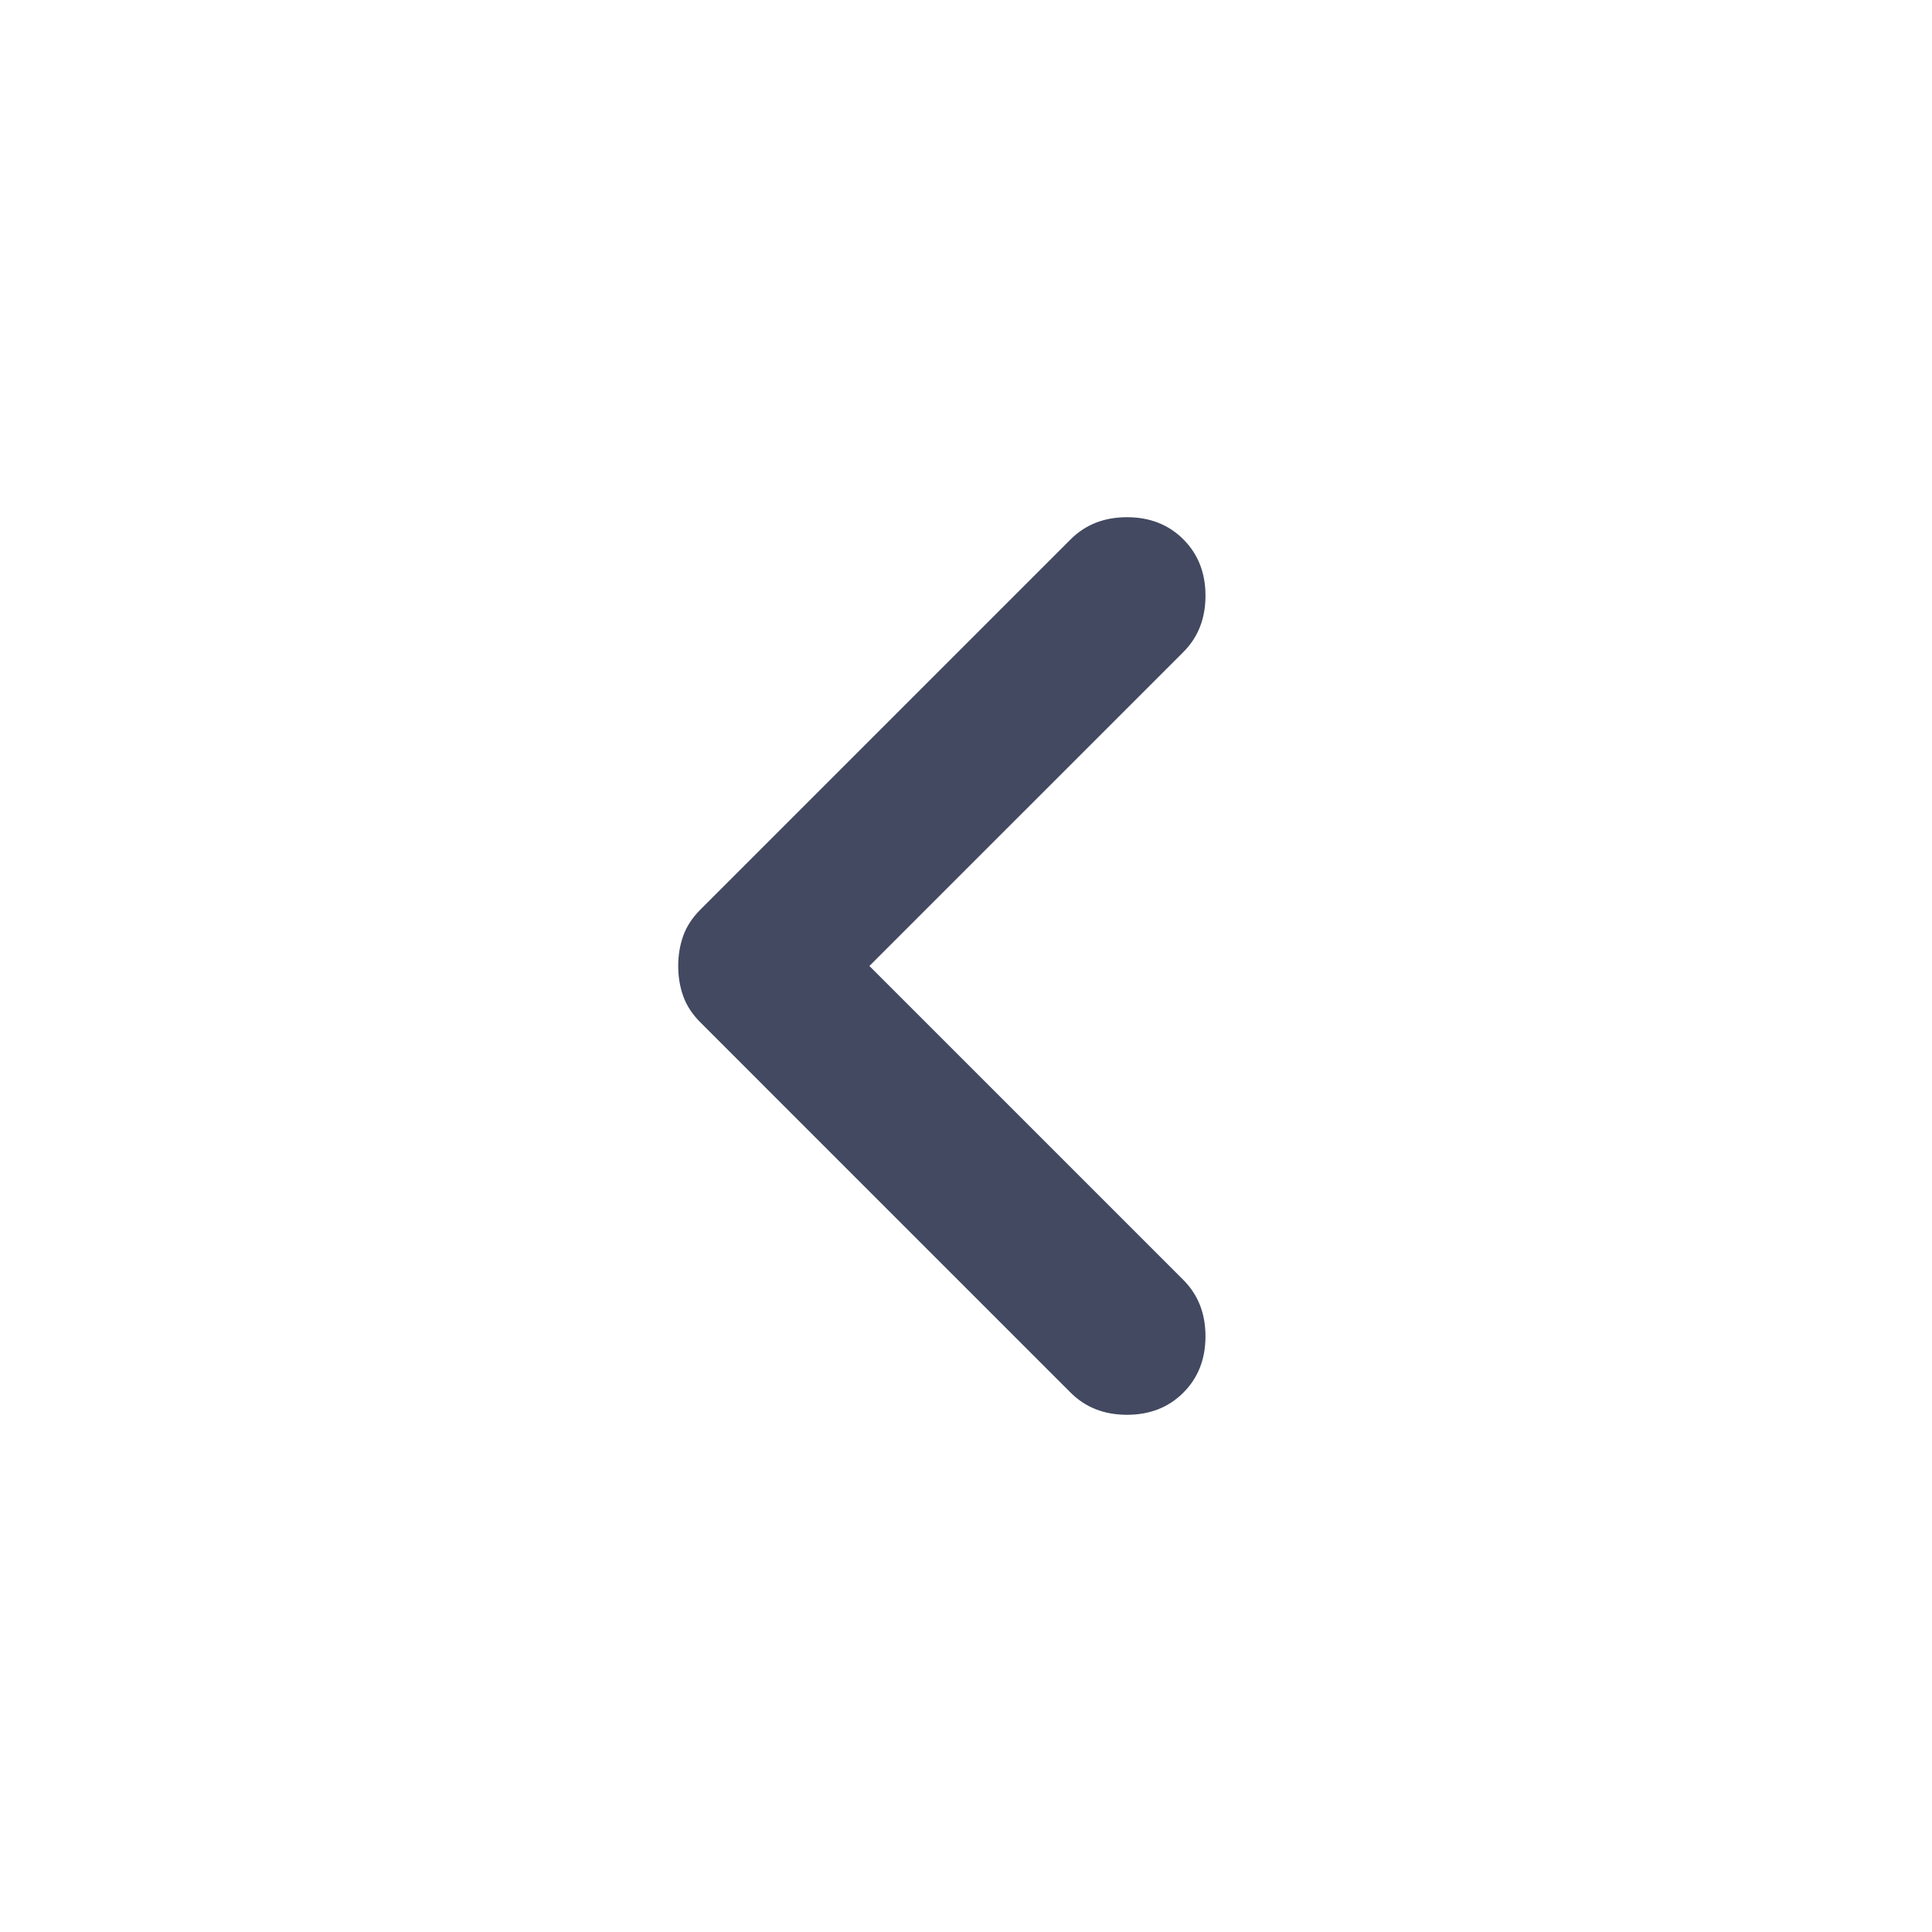 <svg xmlns="http://www.w3.org/2000/svg" height="24" viewBox="0 -960 960 960" width="24" fill="#424961">
  <path d="m432-480 156 156q11 11 11 28t-11 28q-11 11-28 11t-28-11L348-452q-6-6-8.5-13t-2.5-15q0-8 2.5-15t8.5-13l184-184q11-11 28-11t28 11q11 11 11 28t-11 28L432-480Z"/>
</svg>